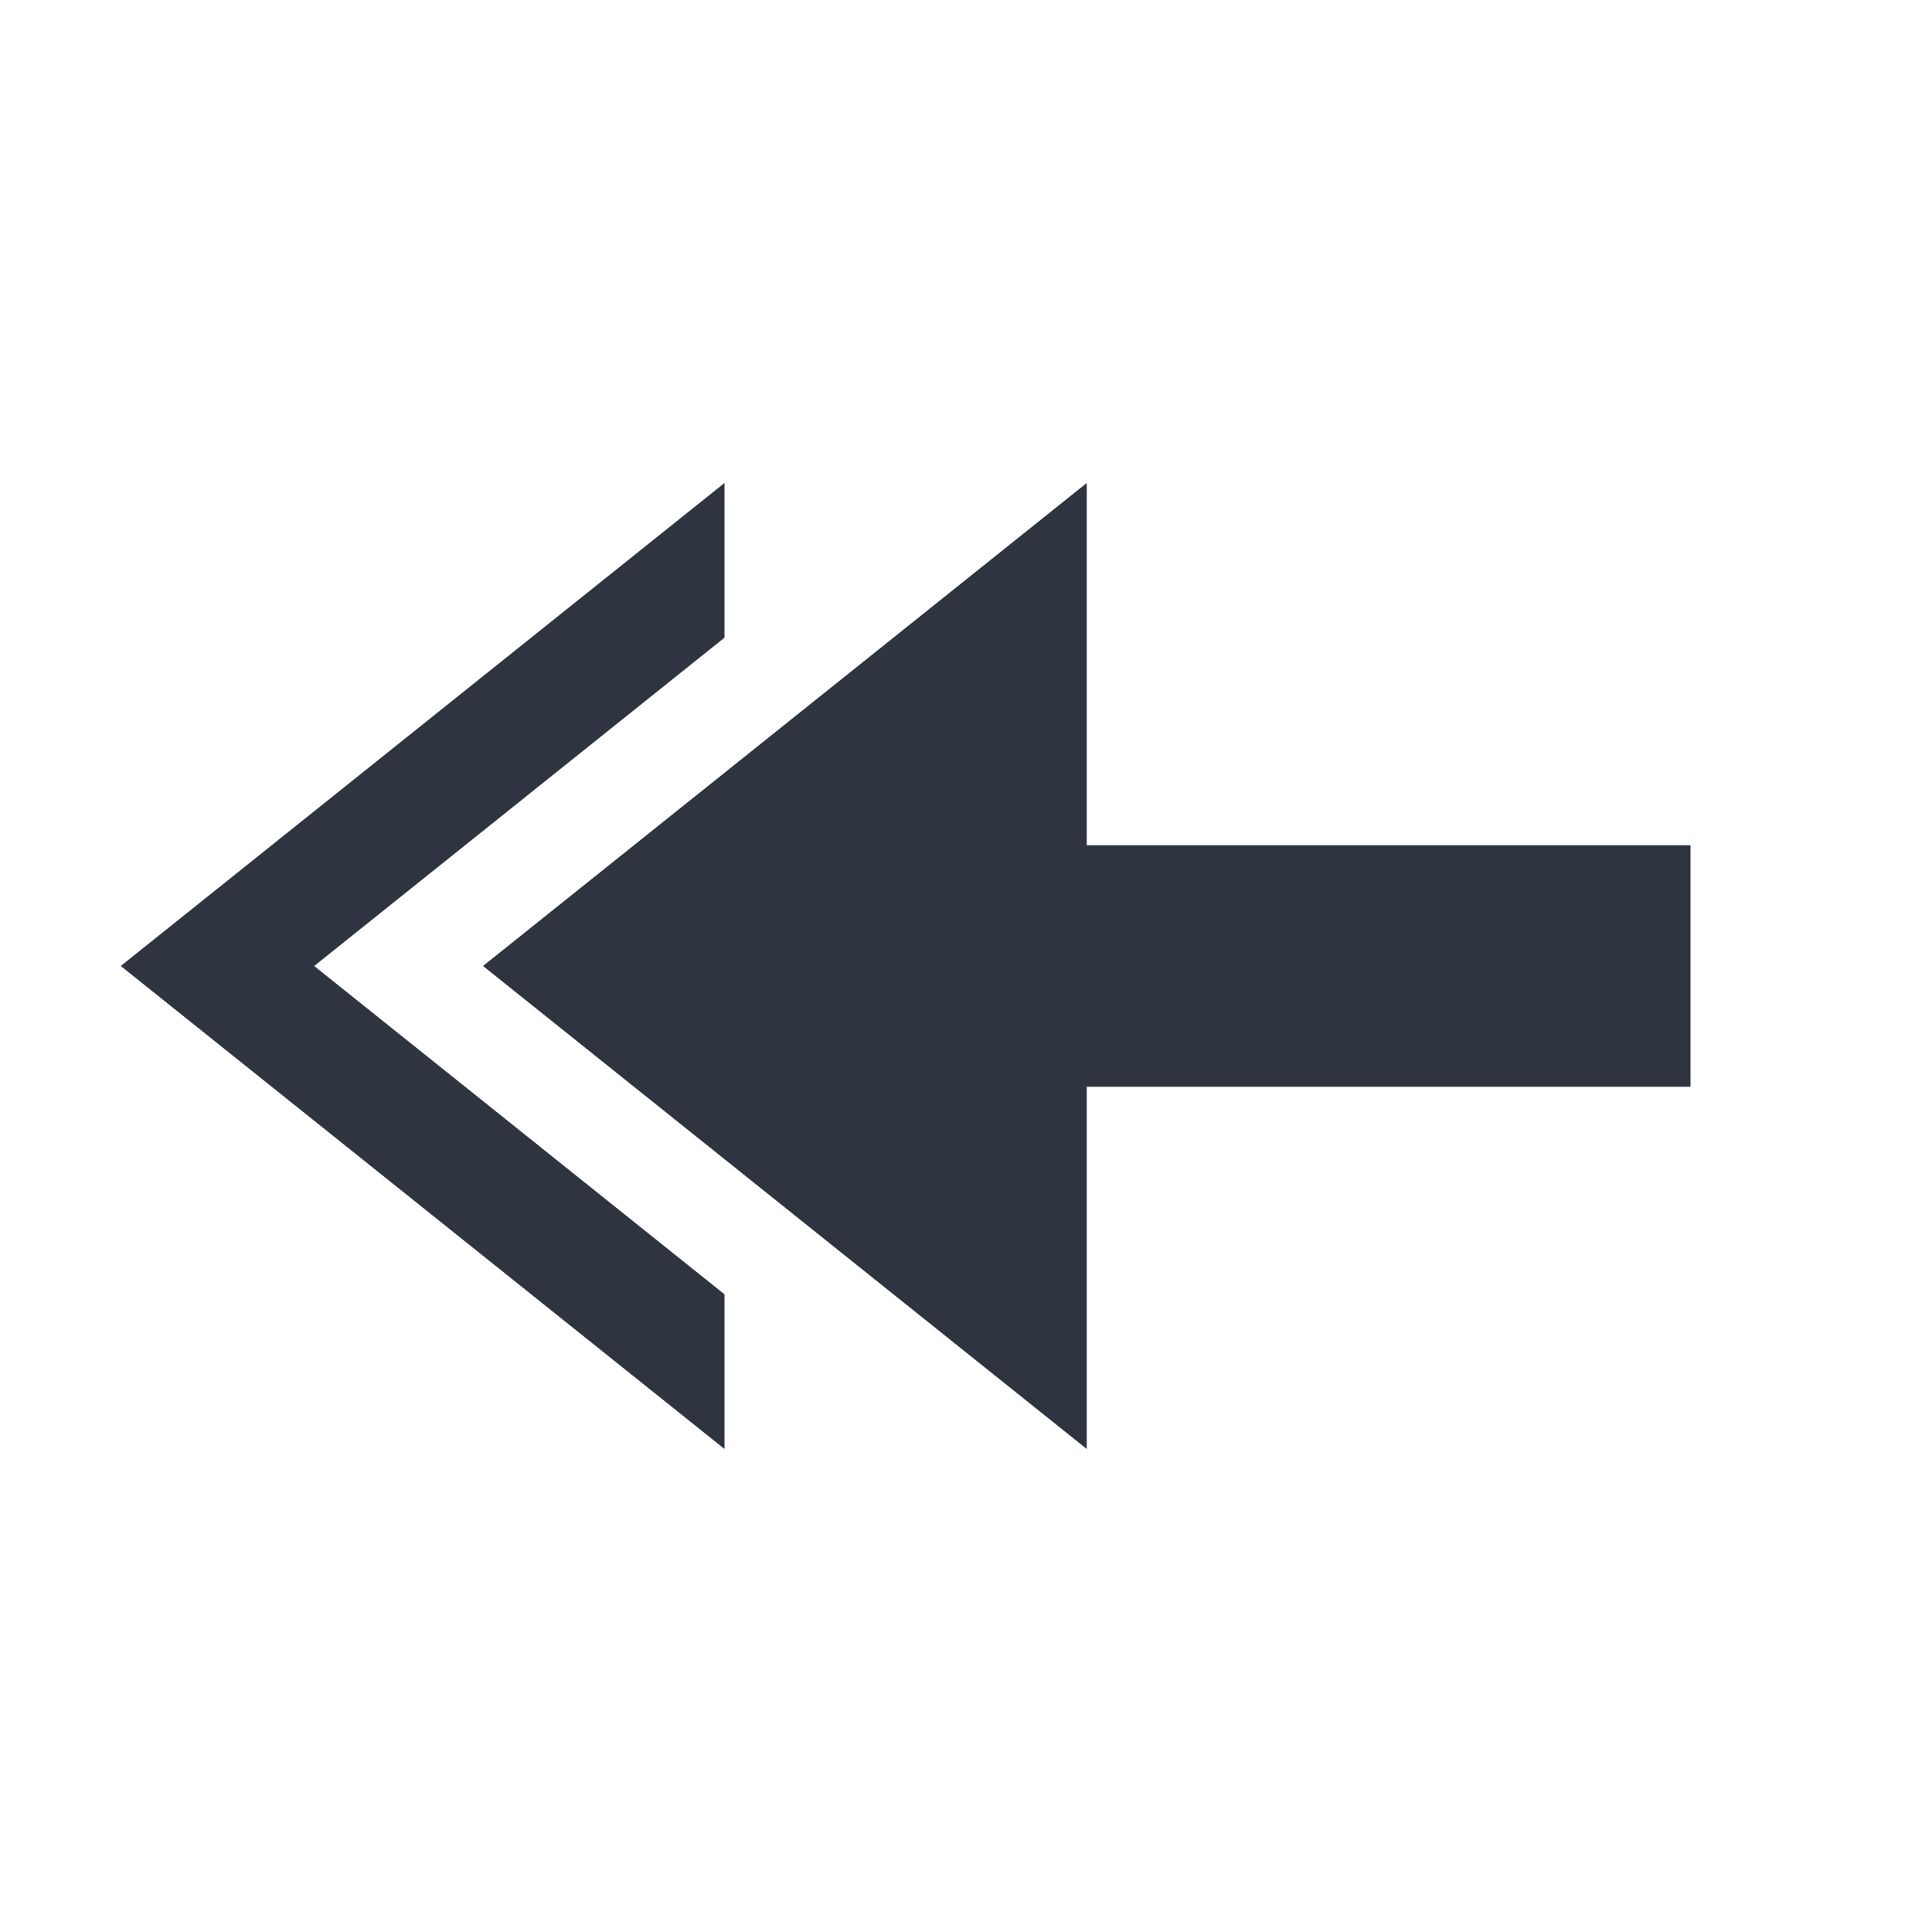 <svg version="1.1" viewBox="0 0 16 16" xmlns="http://www.w3.org/2000/svg">
 <defs>
  <style type="text/css">.ColorScheme-Text {
        color:#2e3440;
      }</style>
 </defs>
 <path d="M 6,4 1,8 6,12 6,10.719 2.602,8 6,5.281 6,4 Z" fill="#2e3440"/>
 <path d="m9 4-5 4 5 4v-3h5v-2h-5z" fill="#2e3440"/>
</svg>
